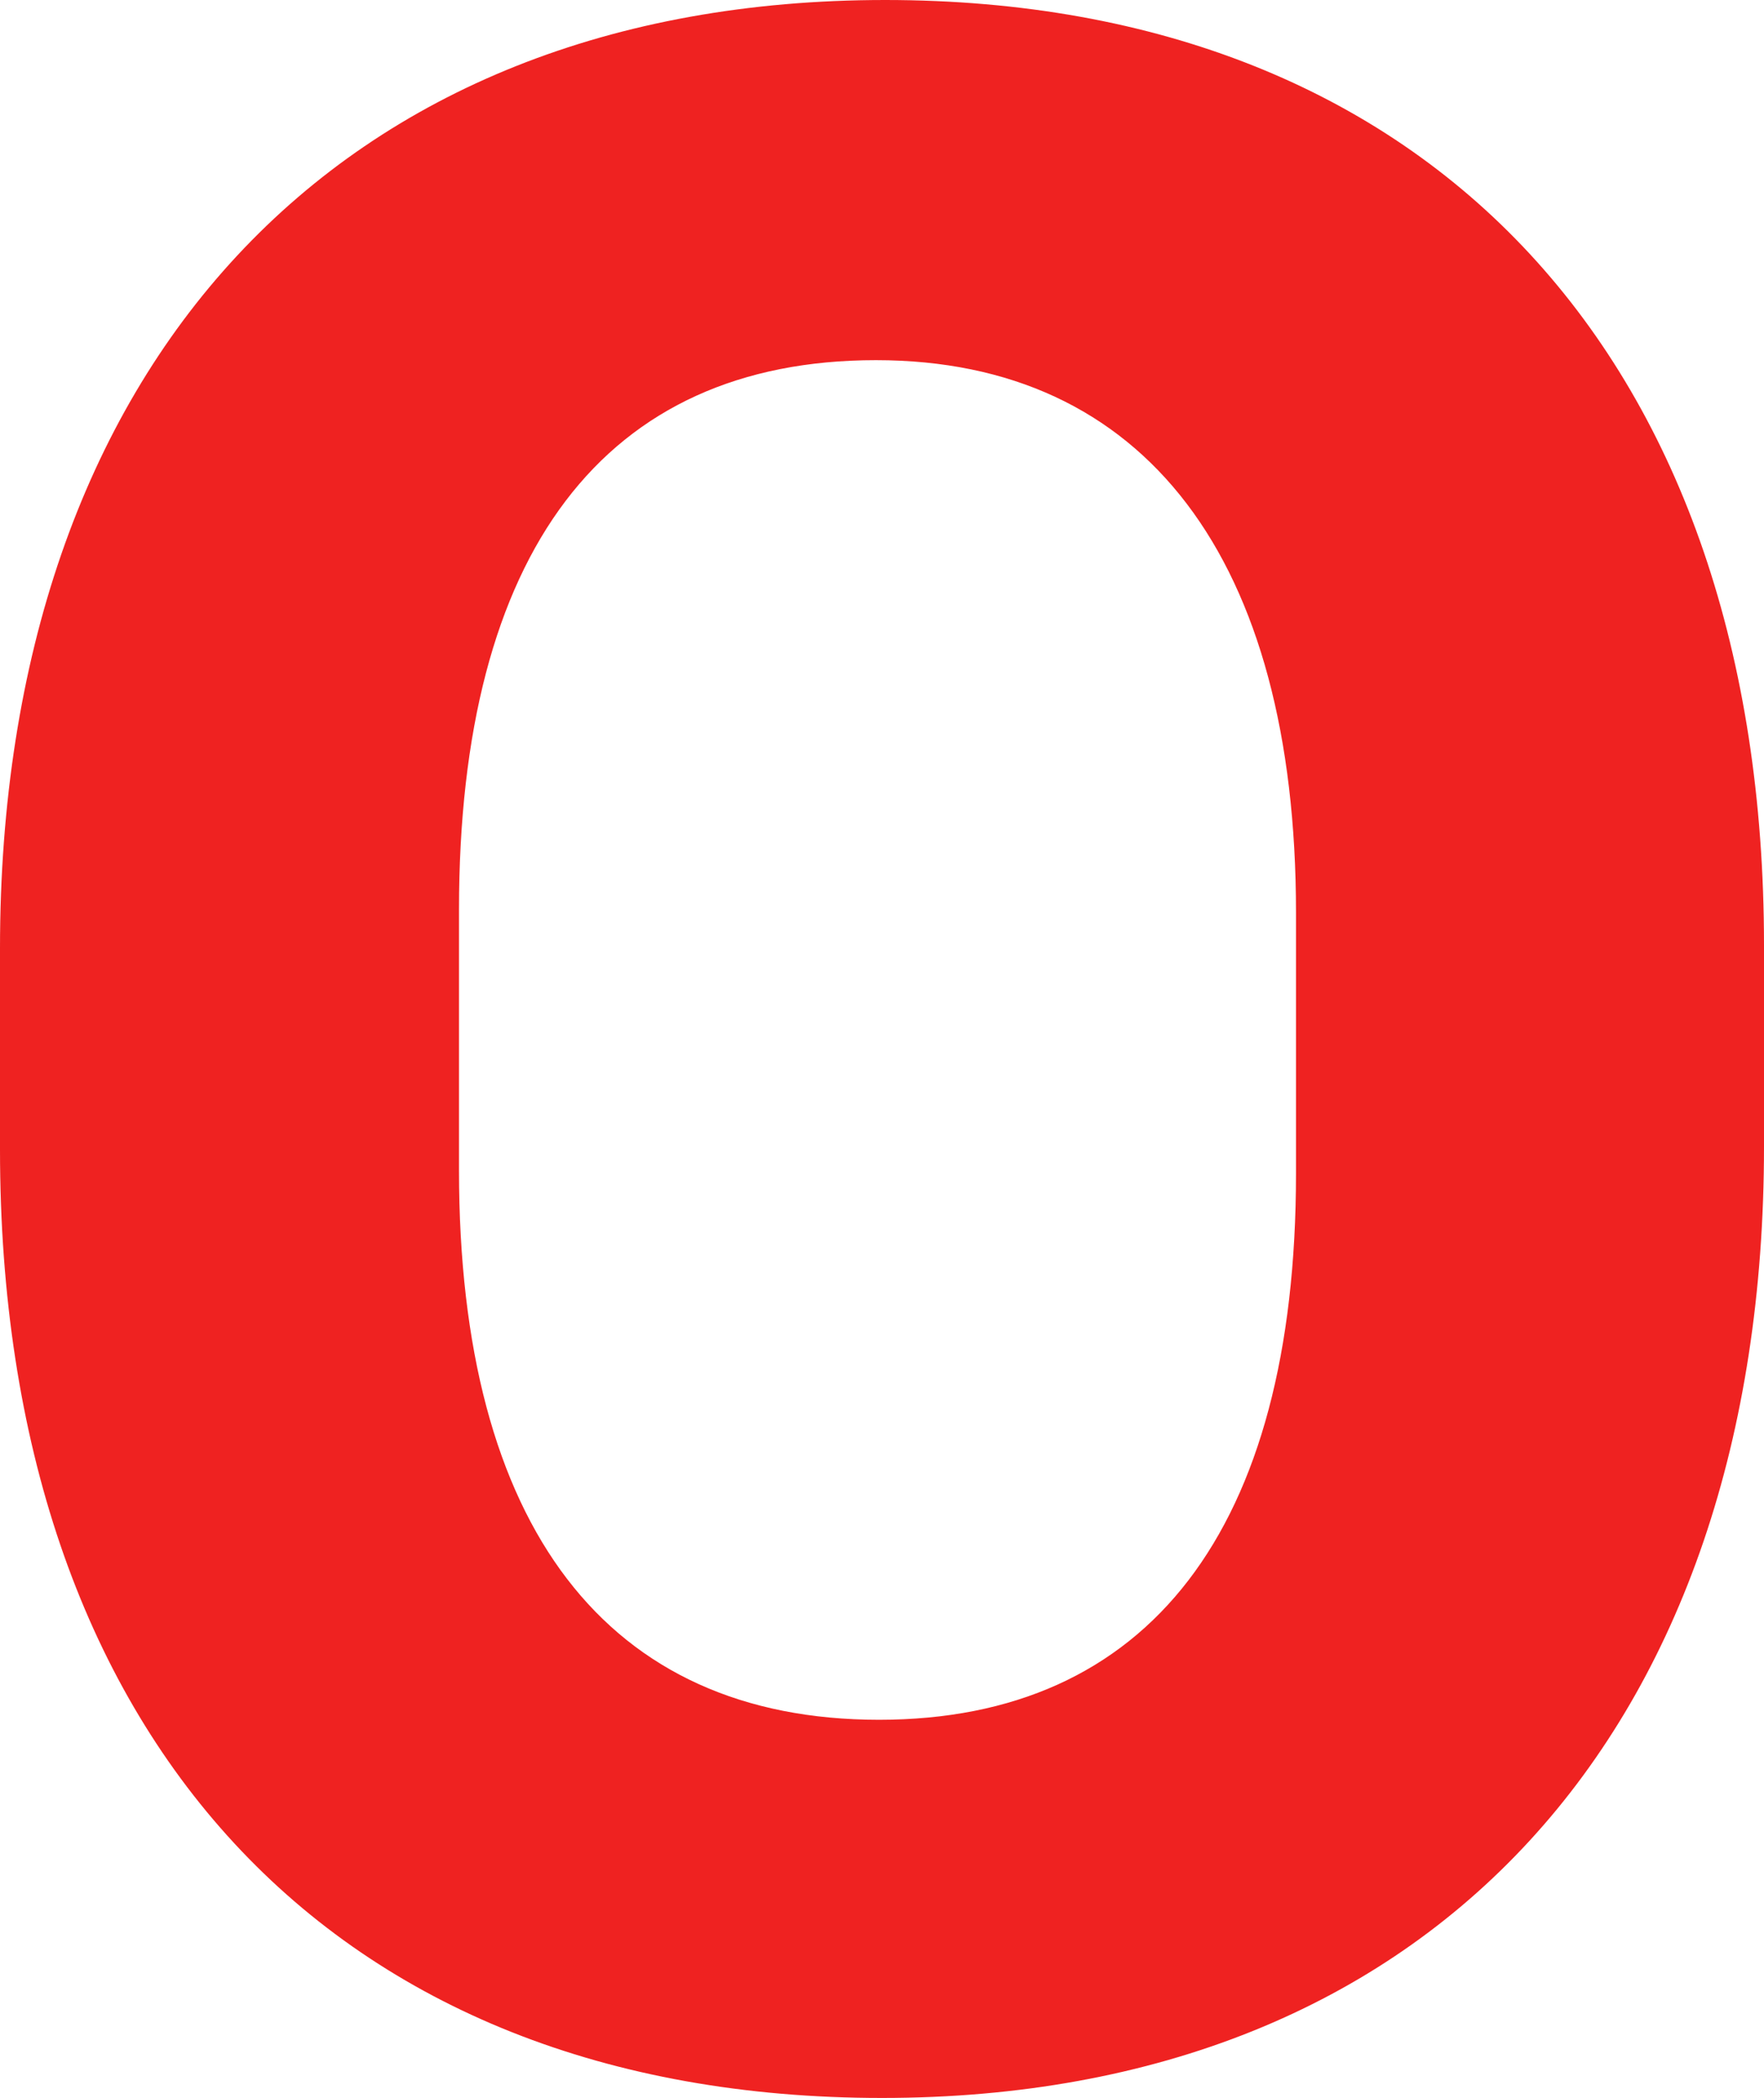 <svg width="196" height="233" viewBox="0 0 196 233" fill="none" xmlns="http://www.w3.org/2000/svg">
<path fill-rule="evenodd" clip-rule="evenodd" d="M196 127.341C196 192.044 159.207 233 98 233C36.793 233 0 192.733 0 127.685V105.315C0 40.611 37.481 0 98.344 0C159.207 0 196 40.267 196 104.97V127.341ZM51 129.979C51 169.626 67.472 191 97.672 191C127.528 191 144 169.97 144 130.324V101.365C144 62.064 127.185 40 97.328 40C67.129 40 51 61.374 51 101.021V129.979Z" fill="#EF2221"/>
</svg>
